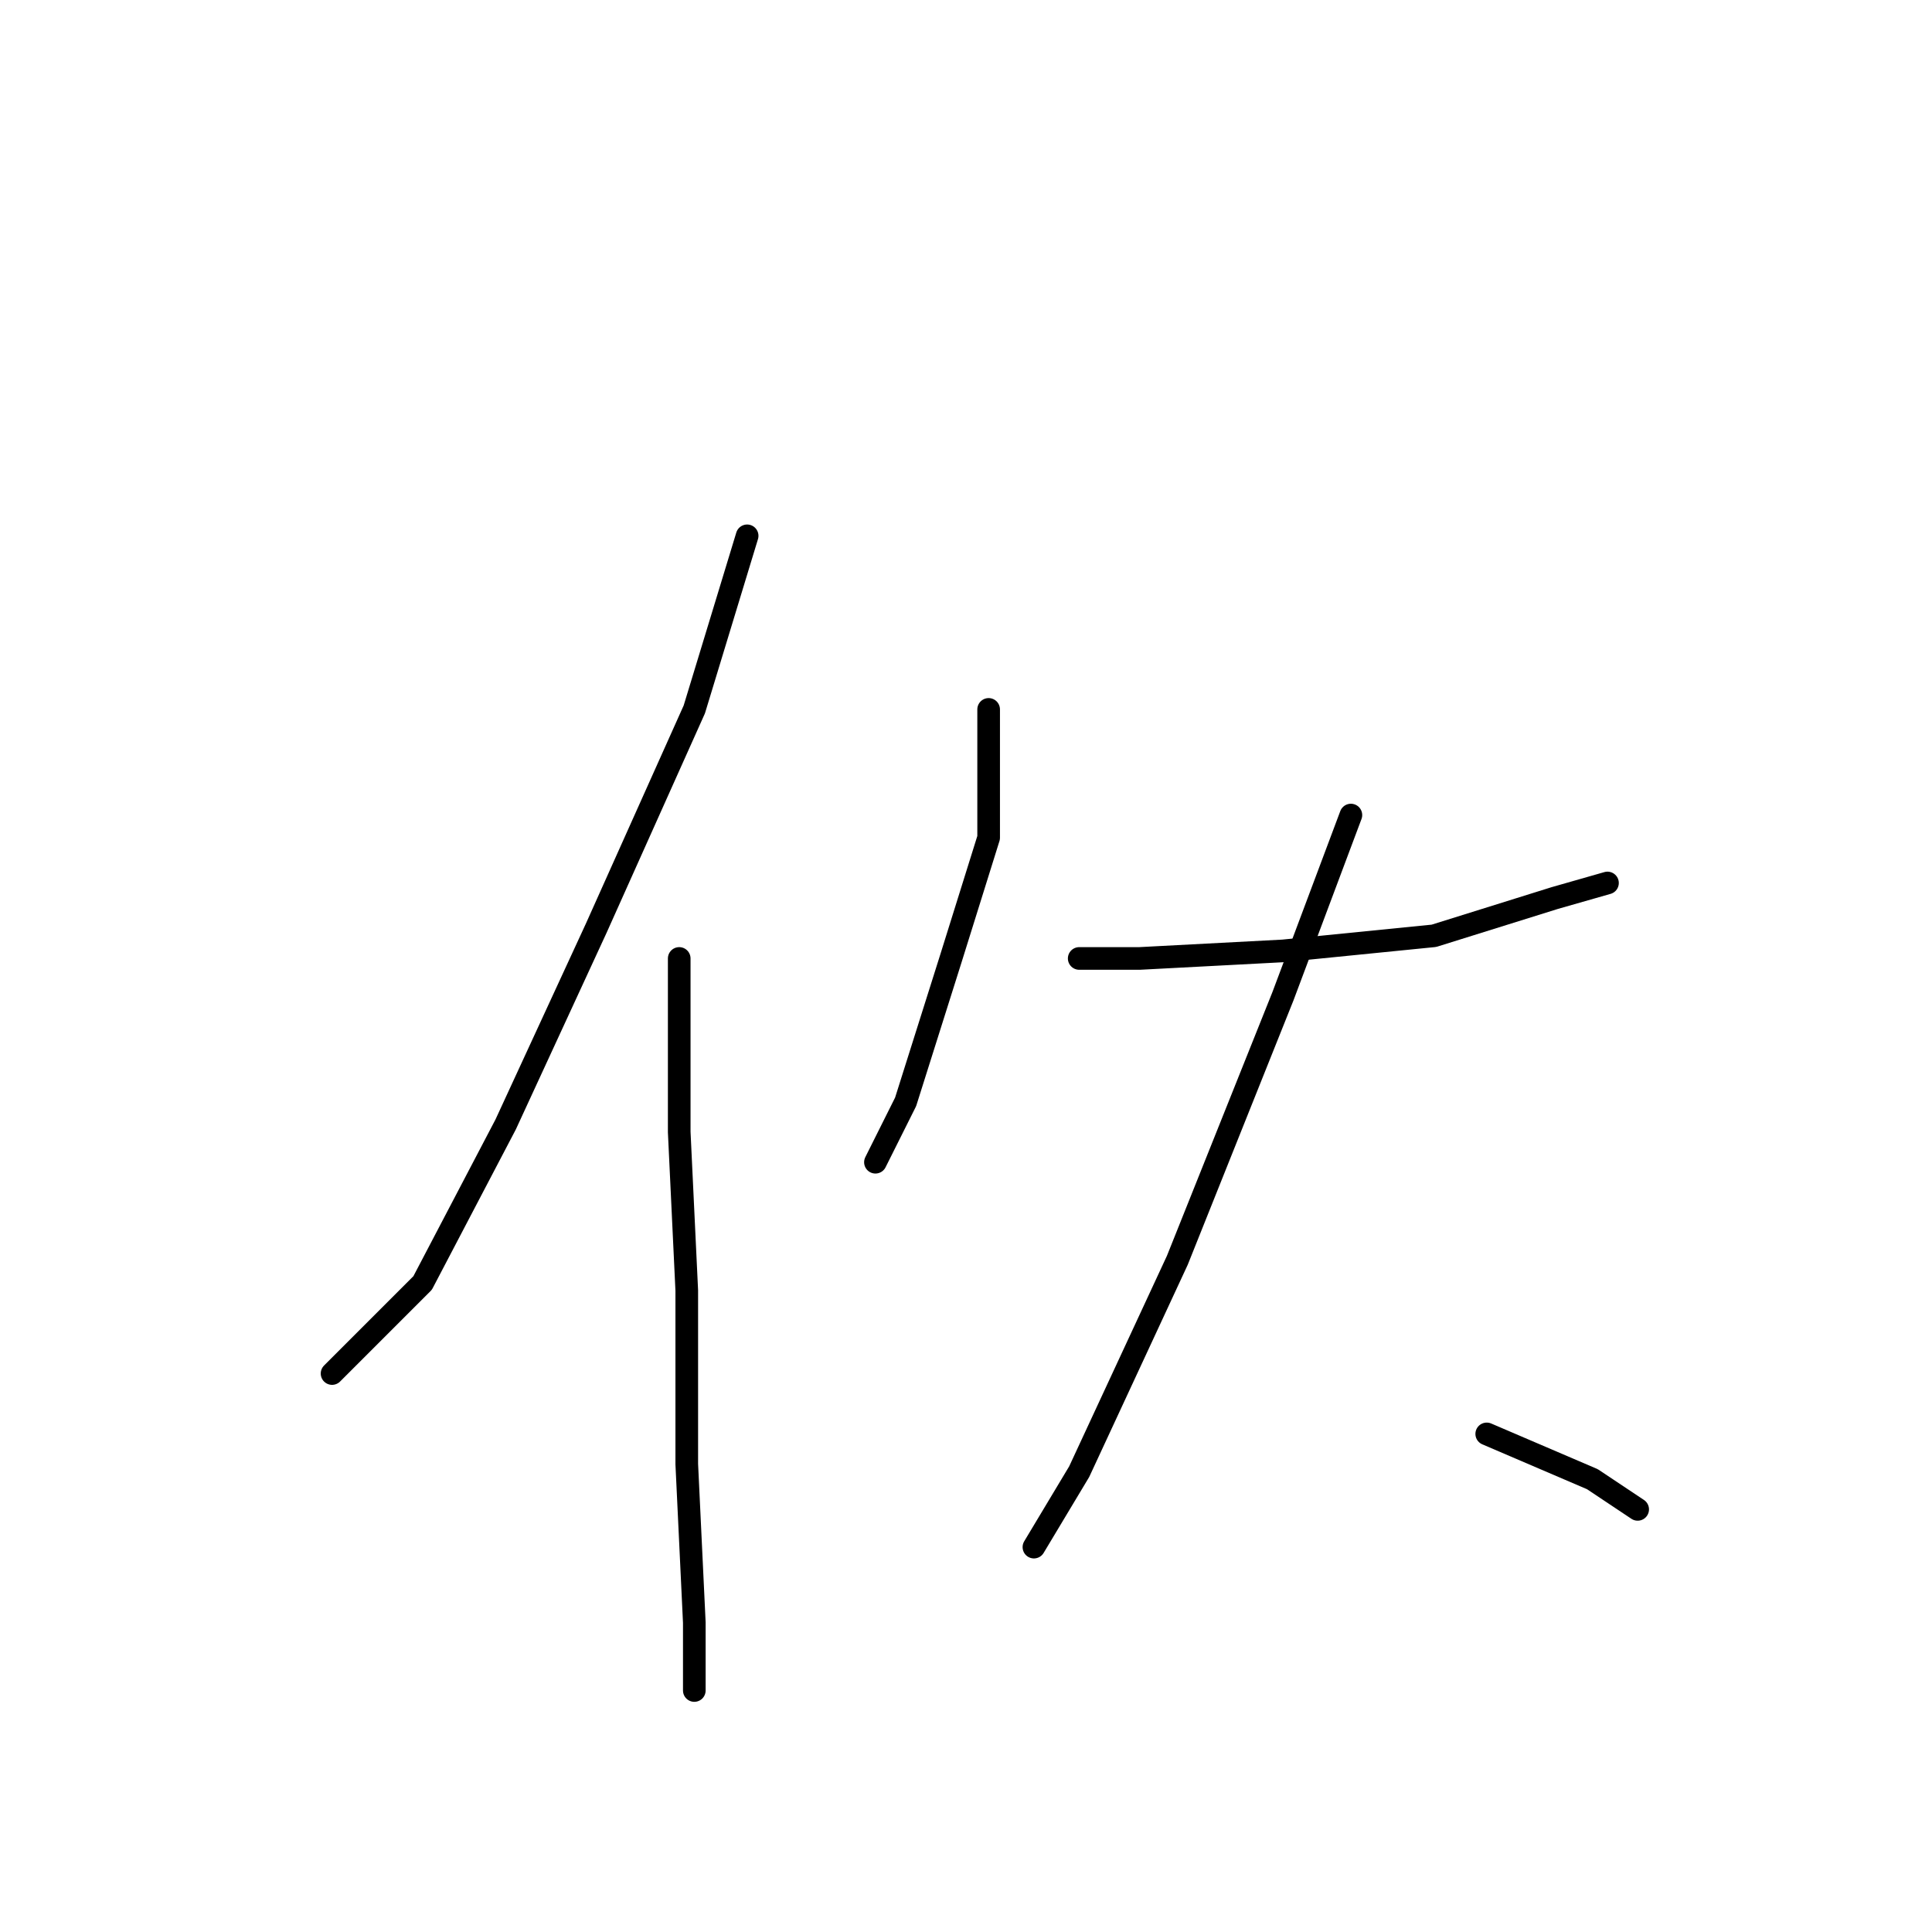 <?xml version="1.0" standalone="no"?>
    <svg width="256" height="256" xmlns="http://www.w3.org/2000/svg" version="1.1">
    <polyline stroke="black" stroke-width="3" stroke-linecap="round" fill="transparent" stroke-linejoin="round" points="99 71 92 94 79 123 67 149 56 170 46 180 44 182 44 182 " />
        <polyline stroke="black" stroke-width="3" stroke-linecap="round" fill="transparent" stroke-linejoin="round" points="90 127 90 150 91 171 91 194 92 215 92 224 92 224 " />
        <polyline stroke="black" stroke-width="3" stroke-linecap="round" fill="transparent" stroke-linejoin="round" points="131 94 131 111 126 127 120 146 116 154 116 154 " />
        <polyline stroke="black" stroke-width="3" stroke-linecap="round" fill="transparent" stroke-linejoin="round" points="143 127 151 127 170 126 190 124 206 119 213 117 213 117 " />
        <polyline stroke="black" stroke-width="3" stroke-linecap="round" fill="transparent" stroke-linejoin="round" points="179 108 170 132 156 167 143 195 137 205 137 205 " />
        <polyline stroke="black" stroke-width="3" stroke-linecap="round" fill="transparent" stroke-linejoin="round" points="197 190 211 196 217 200 217 200 " />
        </svg>